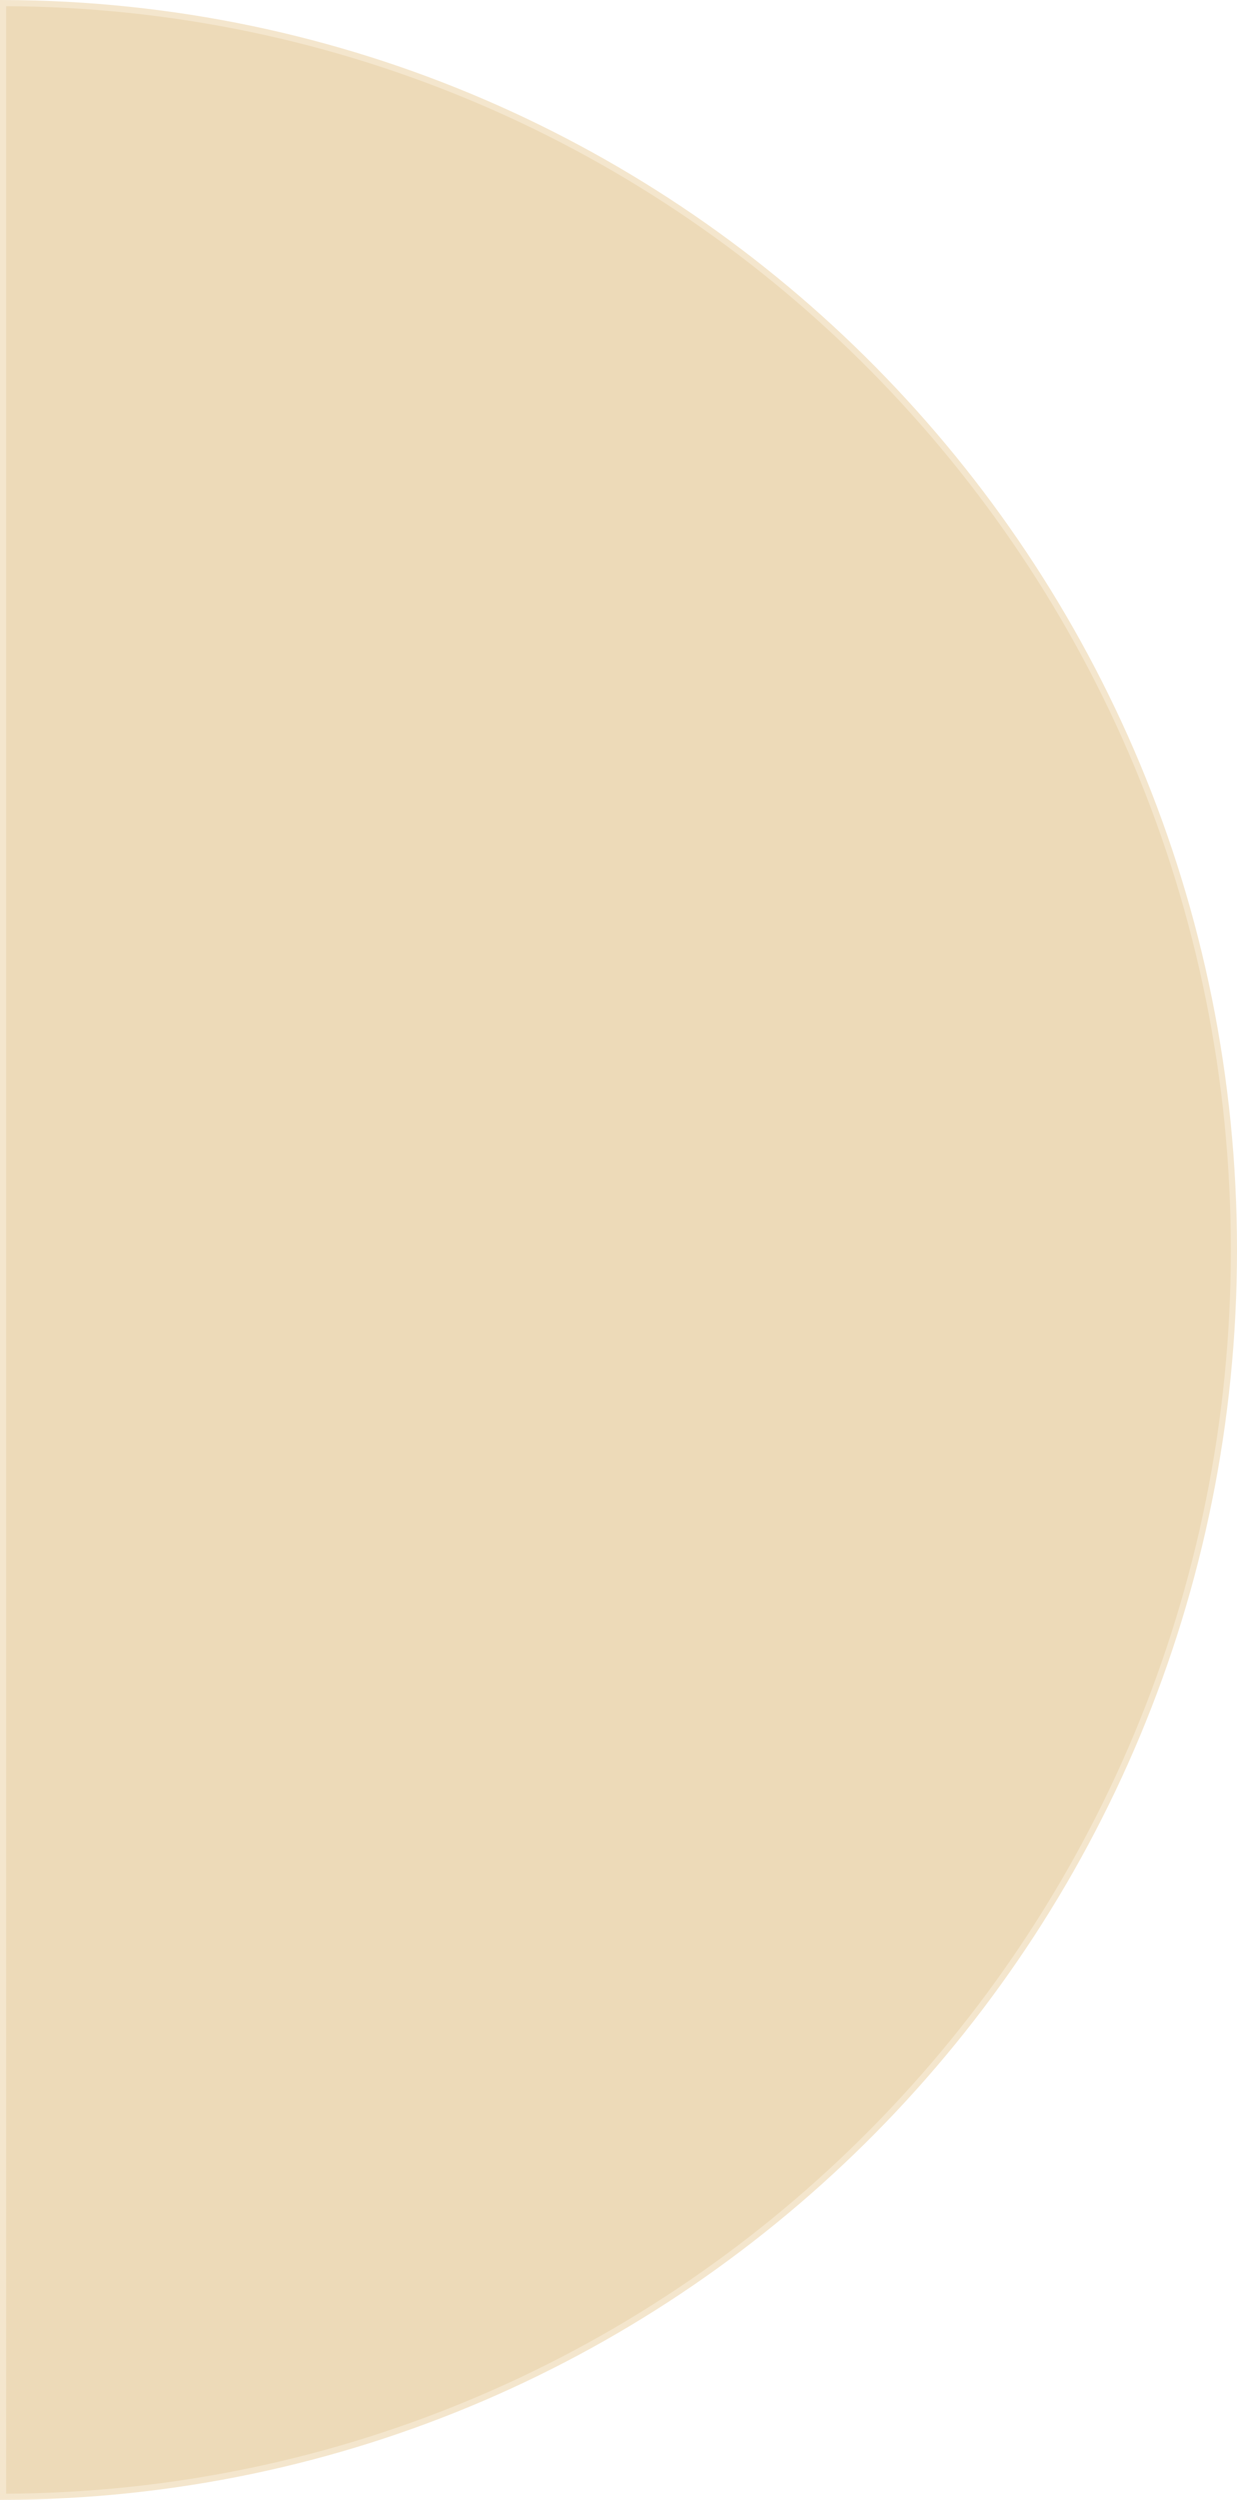<svg width="201" height="406" viewBox="0 0 201 406" fill="none" xmlns="http://www.w3.org/2000/svg">
<path d="M0.5 203L0.5 202.343L0.5 201.687L0.5 201.031L0.5 200.376L0.5 199.722L0.5 199.067L0.5 198.414L0.5 197.76L0.5 197.108L0.5 196.456L0.5 195.804L0.5 195.153L0.5 194.502L0.5 193.852L0.5 193.203L0.5 192.554L0.5 191.905L0.5 191.257L0.5 190.61L0.5 189.963L0.5 189.317L0.5 188.671L0.5 188.026L0.5 187.381L0.5 186.737L0.5 186.094L0.5 185.451L0.5 184.808L0.5 184.166L0.5 183.525L0.5 182.885L0.5 182.244L0.5 181.605L0.5 180.966L0.5 180.328L0.5 179.69L0.5 179.053L0.5 178.416L0.5 177.781L0.5 177.145L0.5 176.511L0.5 175.876L0.5 175.243L0.5 174.61L0.5 173.978L0.5 173.346L0.5 172.715L0.5 172.085L0.5 171.455L0.5 170.826L0.5 170.198L0.5 169.57L0.5 168.943L0.5 168.317L0.5 167.691L0.5 167.066L0.5 166.441L0.5 165.817L0.5 165.194L0.5 164.572L0.5 163.95L0.5 163.329L0.5 162.708L0.5 162.088L0.5 161.469L0.5 160.851L0.5 160.233L0.5 159.616L0.5 159L0.5 158.384L0.5 157.769L0.5 157.155L0.5 156.542L0.5 155.929L0.5 155.317L0.5 154.705L0.5 154.095L0.5 153.485L0.5 152.876L0.5 152.267L0.5 151.659L0.5 151.052L0.5 150.446L0.5 149.841L0.5 149.236L0.5 148.632L0.5 148.029L0.5 147.426L0.5 146.825L0.5 146.224L0.5 145.623L0.5 145.024L0.5 144.425L0.5 143.827L0.5 143.23L0.5 142.634L0.5 142.038L0.5 141.444L0.5 140.85L0.5 140.257L0.5 139.664L0.5 139.073L0.5 138.482L0.5 137.892L0.5 137.303L0.5 136.715L0.5 136.127L0.5 135.54L0.5 134.954L0.5 134.369L0.5 133.785L0.5 133.202L0.5 132.619L0.5 132.038L0.5 131.457L0.5 130.877L0.5 130.297L0.5 129.719L0.5 129.142L0.5 128.565L0.5 127.989L0.5 127.414L0.5 126.84L0.5 126.267L0.5 125.695L0.5 125.123L0.5 124.553L0.5 123.983L0.5 123.414L0.5 122.847L0.5 122.28L0.5 121.713L0.5 121.148L0.5 120.584L0.5 120.021L0.5 119.458L0.5 118.896L0.5 118.336L0.5 117.776L0.5 117.217L0.5 116.659L0.5 116.102L0.5 115.546L0.5 114.991L0.5 114.437L0.5 113.884L0.5 113.331L0.5 112.78L0.5 112.23L0.5 111.68L0.5 111.132L0.5 110.584L0.5 110.037L0.5 109.492L0.5 108.947L0.5 108.403L0.5 107.861L0.5 107.319L0.5 106.778L0.5 106.238L0.5 105.699L0.5 105.161L0.5 104.625L0.5 104.089L0.5 103.554L0.5 103.02L0.5 102.487L0.5 101.955L0.5 101.424L0.5 100.895L0.5 100.366L0.5 99.838L0.5 99.311L0.5 98.785L0.5 98.261L0.5 97.737L0.5 97.215L0.5 96.693L0.5 96.172L0.5 95.653L0.5 95.134L0.5 94.617L0.5 94.1L0.5 93.585L0.5 93.071L0.5 92.558L0.5 92.045L0.5 91.534L0.5 91.024L0.5 90.515L0.5 90.008L0.5 89.501L0.5 88.995L0.5 88.49L0.5 87.987L0.5 87.484L0.5 86.983L0.5 86.483L0.5 85.984L0.5 85.486L0.5 84.989L0.5 84.493L0.5 83.998L0.5 83.505L0.5 83.012L0.5 82.521L0.5 82.031L0.5 81.542L0.5 81.054L0.5 80.567L0.5 80.082L0.5 79.597L0.5 79.114L0.5 78.631L0.5 78.15L0.5 77.67L0.5 77.192L0.5 76.714L0.5 76.238L0.5 75.762L0.5 75.288L0.5 74.815L0.5 74.344L0.5 73.873L0.5 73.404L0.5 72.936L0.5 72.469L0.5 72.003L0.5 71.538L0.5 71.075L0.5 70.613L0.5 70.152L0.5 69.692L0.5 69.233L0.5 68.776L0.5 68.32L0.5 67.865L0.5 67.411L0.5 66.959L0.5 66.507L0.5 66.057L0.5 65.609L0.5 65.161L0.5 64.715L0.5 64.27L0.5 63.826L0.5 63.383L0.5 62.942L0.5 62.502L0.5 62.063L0.5 61.626L0.5 61.19L0.5 60.755L0.5 60.321L0.5 59.888L0.5 59.457L0.5 59.028L0.5 58.599L0.5 58.172L0.5 57.746L0.5 57.321L0.5 56.898L0.5 56.475L0.5 56.055L0.5 55.635L0.5 55.217L0.5 54.8L0.5 54.385L0.5 53.97L0.5 53.557L0.5 53.146L0.5 52.736L0.5 52.327L0.5 51.919L0.5 51.513L0.5 51.108L0.5 50.705L0.5 50.302L0.5 49.902L0.5 49.502L0.5 49.104L0.5 48.707L0.5 48.312L0.5 47.918L0.5 47.525L0.5 47.134L0.5 46.744L0.5 46.355L0.5 45.968L0.5 45.582L0.5 45.198L0.5 44.815L0.5 44.434L0.5 44.053L0.5 43.675L0.5 43.297L0.5 42.921L0.5 42.547L0.5 42.173L0.5 41.802L0.5 41.431L0.5 41.062L0.5 40.695L0.5 40.329L0.5 39.964L0.5 39.601L0.5 39.239L0.5 38.879L0.5 38.52L0.5 38.163L0.5 37.807L0.5 37.452L0.5 37.099L0.5 36.748L0.5 36.398L0.5 36.049L0.5 35.702L0.5 35.356L0.5 35.012L0.5 34.669L0.5 34.328L0.5 33.988L0.5 33.65L0.5 33.313L0.5 32.978L0.5 32.644L0.5 32.312L0.5 31.981L0.5 31.652L0.5 31.324L0.5 30.997L0.5 30.673L0.5 30.349L0.5 30.028L0.5 29.708L0.5 29.389L0.5 29.072L0.5 28.756L0.5 28.442L0.5 28.13L0.5 27.819L0.5 27.509L0.5 27.201L0.5 26.895L0.5 26.59L0.5 26.287L0.5 25.986L0.5 25.686L0.5 25.387L0.5 25.09L0.5 24.795L0.5 24.501L0.5 24.209L0.5 23.918L0.5 23.629L0.5 23.342L0.5 23.056L0.5 22.772L0.5 22.489L0.5 22.208L0.5 21.929L0.5 21.651L0.5 21.375L0.5 21.1L0.5 20.827L0.5 20.556L0.5 20.286L0.5 20.018L0.5 19.752L0.5 19.487L0.5 19.224L0.5 18.962L0.5 18.702L0.5 18.444L0.5 18.187L0.5 17.932L0.5 17.679L0.5 17.427L0.5 17.177L0.5 16.929L0.5 16.683L0.5 16.438L0.5 16.194L0.5 15.953L0.5 15.713L0.5 15.475L0.5 15.238L0.5 15.003L0.5 14.77L0.5 14.539L0.5 14.309L0.5 14.081L0.5 13.854L0.5 13.63L0.5 13.407L0.5 13.186L0.5 12.966L0.5 12.748L0.5 12.532L0.5 12.318L0.5 12.105L0.5 11.895L0.5 11.685L0.5 11.478L0.5 11.272L0.5 11.069L0.5 10.866L0.5 10.666L0.5 10.467L0.5 10.271L0.5 10.075L0.5 9.882L0.5 9.691L0.5 9.501L0.5 9.313L0.5 9.126L0.5 8.942L0.5 8.759L0.5 8.578L0.5 8.399L0.5 8.222L0.5 8.047L0.5 7.873L0.5 7.701L0.5 7.531L0.5 7.363L0.5 7.196L0.5 7.031L0.5 6.869L0.5 6.708L0.5 6.548L0.5 6.391L0.5 6.235L0.5 6.082L0.5 5.93L0.5 5.78L0.5 5.632L0.5 5.485L0.5 5.341L0.5 5.198L0.5 5.057L0.5 4.919L0.5 4.781L0.5 4.646L0.5 4.513L0.5 4.382L0.5 4.252L0.5 4.124L0.5 3.998L0.5 3.874L0.5 3.752L0.5 3.632L0.5 3.514L0.5 3.398L0.5 3.283L0.5 3.171L0.5 3.06L0.5 2.951L0.5 2.844L0.5 2.739L0.5 2.636L0.5 2.535L0.5 2.436L0.5 2.339L0.5 2.244L0.5 2.15L0.5 2.059L0.5 1.969L0.5 1.882L0.5 1.796L0.5 1.713L0.5 1.631L0.5 1.551L0.5 1.473L0.5 1.398L0.5 1.324L0.5 1.252L0.5 1.182L0.5 1.114L0.5 1.048L0.5 0.984L0.5 0.922L0.5 0.862L0.5 0.804L0.5 0.748L0.5 0.694L0.5 0.642L0.5 0.592L0.5 0.544L0.5 0.501C110.999 0.773 200.5 91.326 200.5 203C200.5 314.674 110.999 405.227 0.5 405.499L0.5 405.456L0.5 405.408L0.5 405.358L0.5 405.306L0.5 405.252L0.5 405.196L0.5 405.138L0.5 405.078L0.5 405.016L0.5 404.952L0.5 404.886L0.5 404.818L0.5 404.748L0.5 404.676L0.5 404.602L0.5 404.527L0.5 404.449L0.5 404.369L0.5 404.287L0.5 404.204L0.5 404.118L0.5 404.031L0.5 403.941L0.5 403.85L0.5 403.756L0.5 403.661L0.5 403.564L0.5 403.465L0.5 403.364L0.5 403.261L0.5 403.156L0.5 403.049L0.5 402.94L0.5 402.829L0.5 402.717L0.5 402.602L0.5 402.486L0.5 402.368L0.5 402.248L0.5 402.126L0.5 402.002L0.5 401.876L0.5 401.748L0.5 401.619L0.5 401.487L0.5 401.354L0.5 401.219L0.5 401.081L0.5 400.943L0.5 400.802L0.5 400.659L0.5 400.515L0.5 400.368L0.5 400.22L0.5 400.07L0.5 399.918L0.5 399.765L0.5 399.609L0.5 399.452L0.5 399.292L0.5 399.131L0.5 398.969L0.5 398.804L0.5 398.637L0.5 398.469L0.5 398.299L0.5 398.127L0.5 397.953L0.5 397.778L0.5 397.601L0.5 397.422L0.5 397.241L0.5 397.058L0.5 396.874L0.5 396.687L0.5 396.499L0.5 396.309L0.5 396.118L0.5 395.925L0.5 395.729L0.5 395.533L0.5 395.334L0.5 395.134L0.5 394.931L0.5 394.728L0.5 394.522L0.5 394.315L0.5 394.105L0.5 393.895L0.5 393.682L0.5 393.468L0.5 393.252L0.5 393.034L0.5 392.814L0.5 392.593L0.5 392.37L0.5 392.146L0.5 391.919L0.5 391.691L0.5 391.461L0.5 391.23L0.5 390.997L0.5 390.762L0.5 390.525L0.5 390.287L0.5 390.047L0.5 389.806L0.5 389.562L0.5 389.317L0.5 389.071L0.5 388.823L0.5 388.573L0.5 388.321L0.5 388.068L0.5 387.813L0.5 387.556L0.5 387.298L0.5 387.038L0.5 386.776L0.5 386.513L0.5 386.248L0.5 385.982L0.5 385.714L0.5 385.444L0.5 385.173L0.5 384.9L0.5 384.625L0.5 384.349L0.5 384.071L0.5 383.792L0.5 383.511L0.5 383.228L0.5 382.944L0.5 382.658L0.5 382.371L0.5 382.082L0.5 381.791L0.5 381.499L0.5 381.205L0.5 380.91L0.5 380.613L0.5 380.314L0.5 380.014L0.5 379.713L0.5 379.41L0.5 379.105L0.5 378.799L0.5 378.491L0.5 378.181L0.5 377.87L0.5 377.558L0.5 377.244L0.5 376.928L0.5 376.611L0.5 376.292L0.5 375.972L0.5 375.65L0.5 375.327L0.5 375.002L0.5 374.676L0.5 374.348L0.5 374.019L0.5 373.688L0.5 373.356L0.5 373.022L0.5 372.687L0.5 372.35L0.5 372.012L0.5 371.672L0.5 371.331L0.5 370.988L0.5 370.644L0.5 370.298L0.5 369.951L0.5 369.602L0.5 369.252L0.5 368.901L0.5 368.548L0.5 368.193L0.5 367.837L0.5 367.48L0.5 367.121L0.5 366.761L0.5 366.399L0.5 366.036L0.5 365.671L0.5 365.305L0.5 364.938L0.5 364.569L0.5 364.198L0.5 363.827L0.5 363.453L0.5 363.079L0.5 362.703L0.5 362.326L0.5 361.947L0.5 361.567L0.5 361.185L0.5 360.802L0.5 360.418L0.5 360.032L0.5 359.645L0.5 359.256L0.5 358.866L0.5 358.475L0.5 358.082L0.5 357.688L0.5 357.293L0.5 356.896L0.5 356.498L0.5 356.098L0.5 355.698L0.5 355.295L0.5 354.892L0.5 354.487L0.5 354.081L0.5 353.673L0.5 353.264L0.5 352.854L0.5 352.442L0.5 352.03L0.5 351.615L0.5 351.2L0.5 350.783L0.5 350.365L0.5 349.945L0.5 349.525L0.5 349.102L0.5 348.679L0.5 348.254L0.5 347.828L0.5 347.401L0.5 346.973L0.5 346.543L0.5 346.112L0.5 345.679L0.5 345.245L0.5 344.81L0.5 344.374L0.5 343.937L0.5 343.498L0.5 343.058L0.5 342.617L0.5 342.174L0.5 341.73L0.5 341.285L0.5 340.839L0.5 340.391L0.5 339.943L0.5 339.493L0.5 339.041L0.5 338.589L0.5 338.135L0.5 337.68L0.5 337.224L0.5 336.767L0.5 336.308L0.5 335.848L0.5 335.387L0.5 334.925L0.5 334.462L0.5 333.997L0.5 333.531L0.5 333.064L0.5 332.596L0.5 332.127L0.5 331.656L0.5 331.185L0.5 330.712L0.5 330.238L0.5 329.762L0.5 329.286L0.5 328.808L0.5 328.33L0.5 327.85L0.5 327.369L0.5 326.886L0.5 326.403L0.5 325.919L0.5 325.433L0.5 324.946L0.5 324.458L0.5 323.969L0.5 323.479L0.5 322.988L0.5 322.495L0.5 322.002L0.5 321.507L0.5 321.011L0.5 320.514L0.5 320.016L0.5 319.517L0.5 319.017L0.5 318.515L0.5 318.013L0.5 317.51L0.5 317.005L0.5 316.499L0.5 315.992L0.5 315.485L0.5 314.976L0.5 314.466L0.5 313.955L0.5 313.442L0.5 312.929L0.5 312.415L0.5 311.9L0.5 311.383L0.5 310.866L0.5 310.347L0.5 309.828L0.5 309.307L0.5 308.786L0.5 308.263L0.5 307.739L0.5 307.214L0.5 306.689L0.5 306.162L0.5 305.634L0.5 305.105L0.5 304.576L0.5 304.045L0.5 303.513L0.5 302.98L0.5 302.446L0.5 301.911L0.5 301.375L0.5 300.839L0.5 300.301L0.5 299.762L0.5 299.222L0.5 298.681L0.5 298.139L0.5 297.597L0.5 297.053L0.5 296.508L0.5 295.963L0.5 295.416L0.5 294.869L0.5 294.32L0.5 293.771L0.5 293.22L0.5 292.669L0.5 292.116L0.5 291.563L0.5 291.009L0.5 290.454L0.5 289.898L0.5 289.341L0.5 288.783L0.5 288.224L0.5 287.664L0.5 287.104L0.5 286.542L0.5 285.979L0.5 285.416L0.5 284.852L0.5 284.287L0.5 283.72L0.5 283.153L0.5 282.586L0.5 282.017L0.5 281.447L0.5 280.877L0.5 280.305L0.5 279.733L0.5 279.16L0.5 278.586L0.5 278.011L0.5 277.435L0.5 276.858L0.5 276.281L0.5 275.703L0.5 275.123L0.5 274.543L0.5 273.962L0.5 273.381L0.5 272.798L0.5 272.215L0.5 271.631L0.5 271.046L0.5 270.46L0.5 269.873L0.5 269.285L0.5 268.697L0.5 268.108L0.5 267.518L0.5 266.927L0.5 266.336L0.5 265.743L0.5 265.15L0.5 264.556L0.5 263.962L0.5 263.366L0.5 262.77L0.5 262.173L0.5 261.575L0.5 260.976L0.5 260.377L0.5 259.776L0.5 259.175L0.5 258.574L0.5 257.971L0.5 257.368L0.5 256.764L0.5 256.159L0.5 255.554L0.5 254.948L0.5 254.341L0.5 253.733L0.5 253.124L0.5 252.515L0.5 251.905L0.5 251.295L0.5 250.683L0.5 250.071L0.5 249.458L0.5 248.845L0.5 248.231L0.5 247.616L0.5 247L0.5 246.384L0.5 245.767L0.5 245.149L0.5 244.531L0.5 243.912L0.5 243.292L0.5 242.671L0.5 242.05L0.5 241.428L0.5 240.806L0.5 240.183L0.5 239.559L0.5 238.934L0.5 238.309L0.5 237.683L0.5 237.057L0.5 236.43L0.5 235.802L0.5 235.174L0.5 234.545L0.5 233.915L0.5 233.285L0.5 232.654L0.5 232.022L0.5 231.39L0.5 230.757L0.5 230.124L0.5 229.489L0.5 228.855L0.5 228.219L0.5 227.584L0.5 226.947L0.5 226.31L0.5 225.672L0.5 225.034L0.5 224.395L0.5 223.756L0.5 223.116L0.5 222.475L0.5 221.834L0.5 221.192L0.5 220.549L0.5 219.907L0.5 219.263L0.5 218.619L0.5 217.974L0.5 217.329L0.5 216.683L0.5 216.037L0.5 215.39L0.5 214.743L0.5 214.095L0.5 213.446L0.5 212.797L0.5 212.148L0.5 211.498L0.5 210.847L0.5 210.196L0.5 209.544L0.5 208.892L0.5 208.24L0.5 207.586L0.5 206.933L0.5 206.278L0.5 205.624L0.5 204.969L0.5 204.313L0.5 203.657L0.5 203Z" fill="#EDDAB8" stroke="#F4E6CD"/>
</svg>
